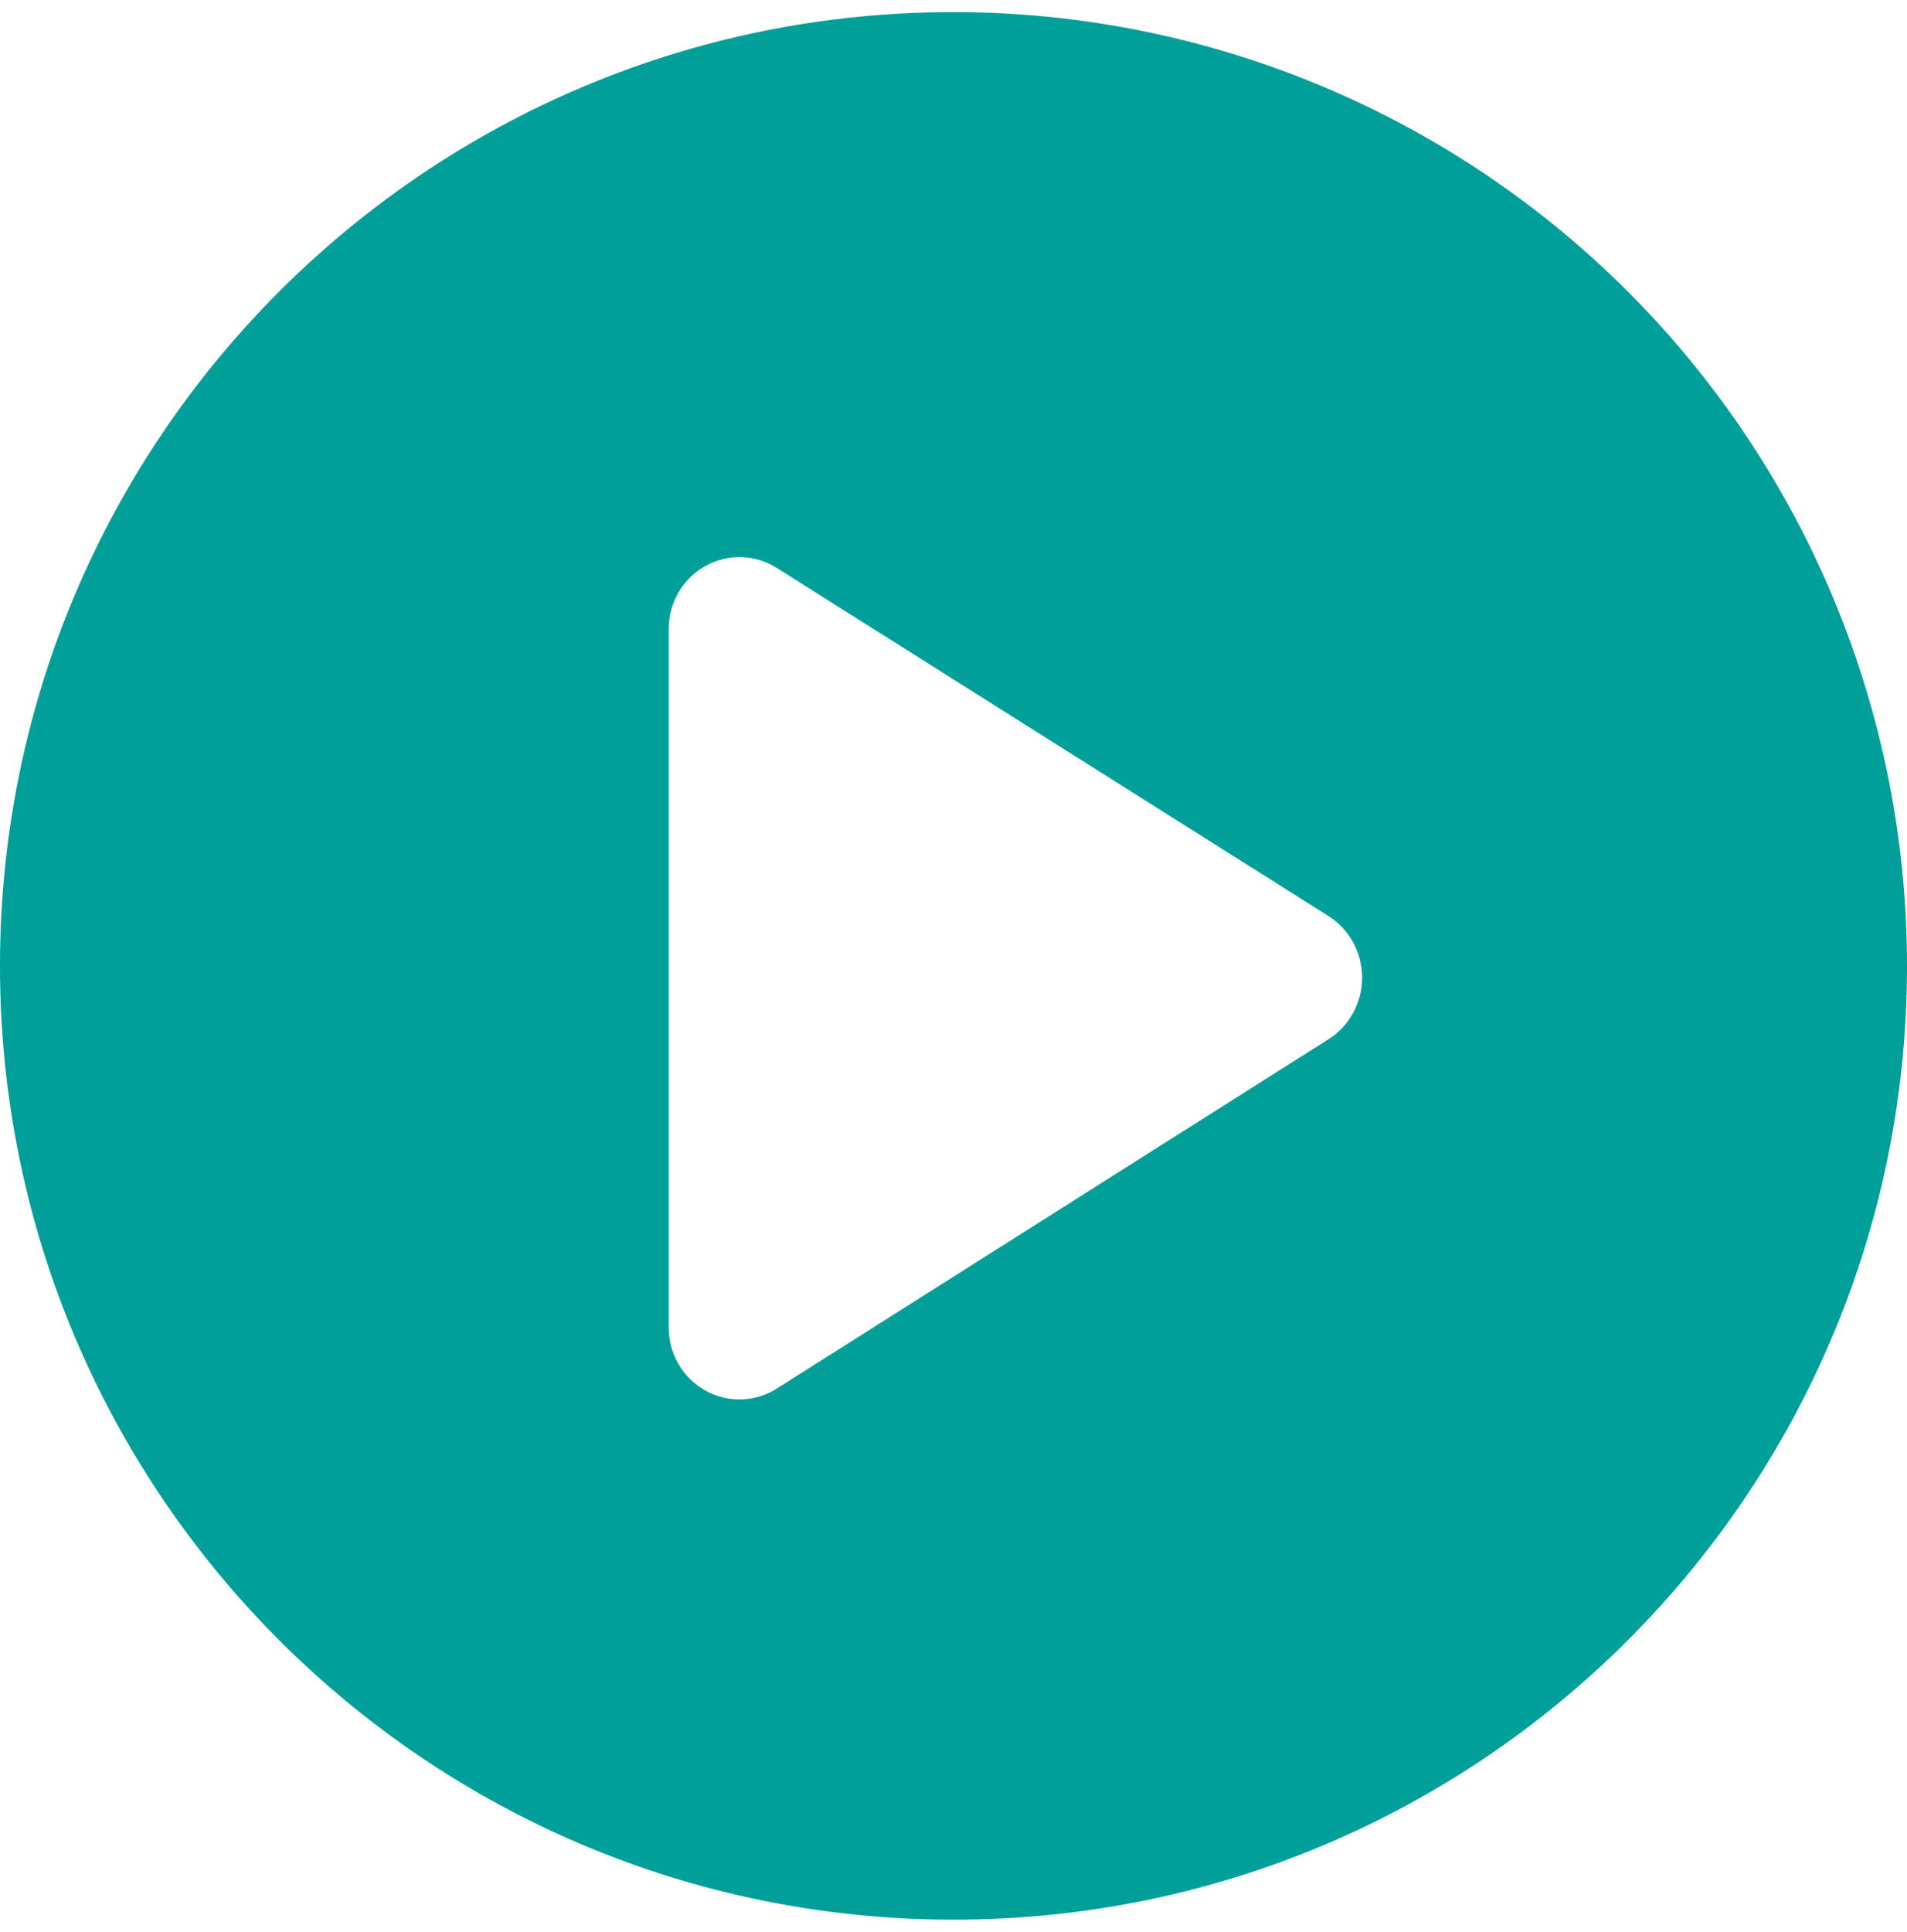 <svg width="77" height="78" viewBox="0 0 77 78" fill="none" xmlns="http://www.w3.org/2000/svg">
<path fill-rule="evenodd" clip-rule="evenodd" d="M0 38.988C0 17.725 17.237 0.488 38.5 0.488C48.711 0.488 58.504 4.545 65.724 11.765C72.944 18.985 77 28.777 77 38.988C77 60.251 59.763 77.488 38.5 77.488C17.237 77.488 0 60.251 0 38.988ZM31.457 55.991L53.666 41.934C54.497 41.395 55 40.464 55 39.463C55 38.463 54.497 37.531 53.666 36.992L31.381 22.935C30.503 22.374 29.395 22.339 28.485 22.845C27.575 23.35 27.006 24.316 27 25.367V53.559C26.988 54.636 27.567 55.631 28.503 56.142C29.438 56.653 30.577 56.595 31.457 55.991Z" fill="#009F99"/>
</svg>
